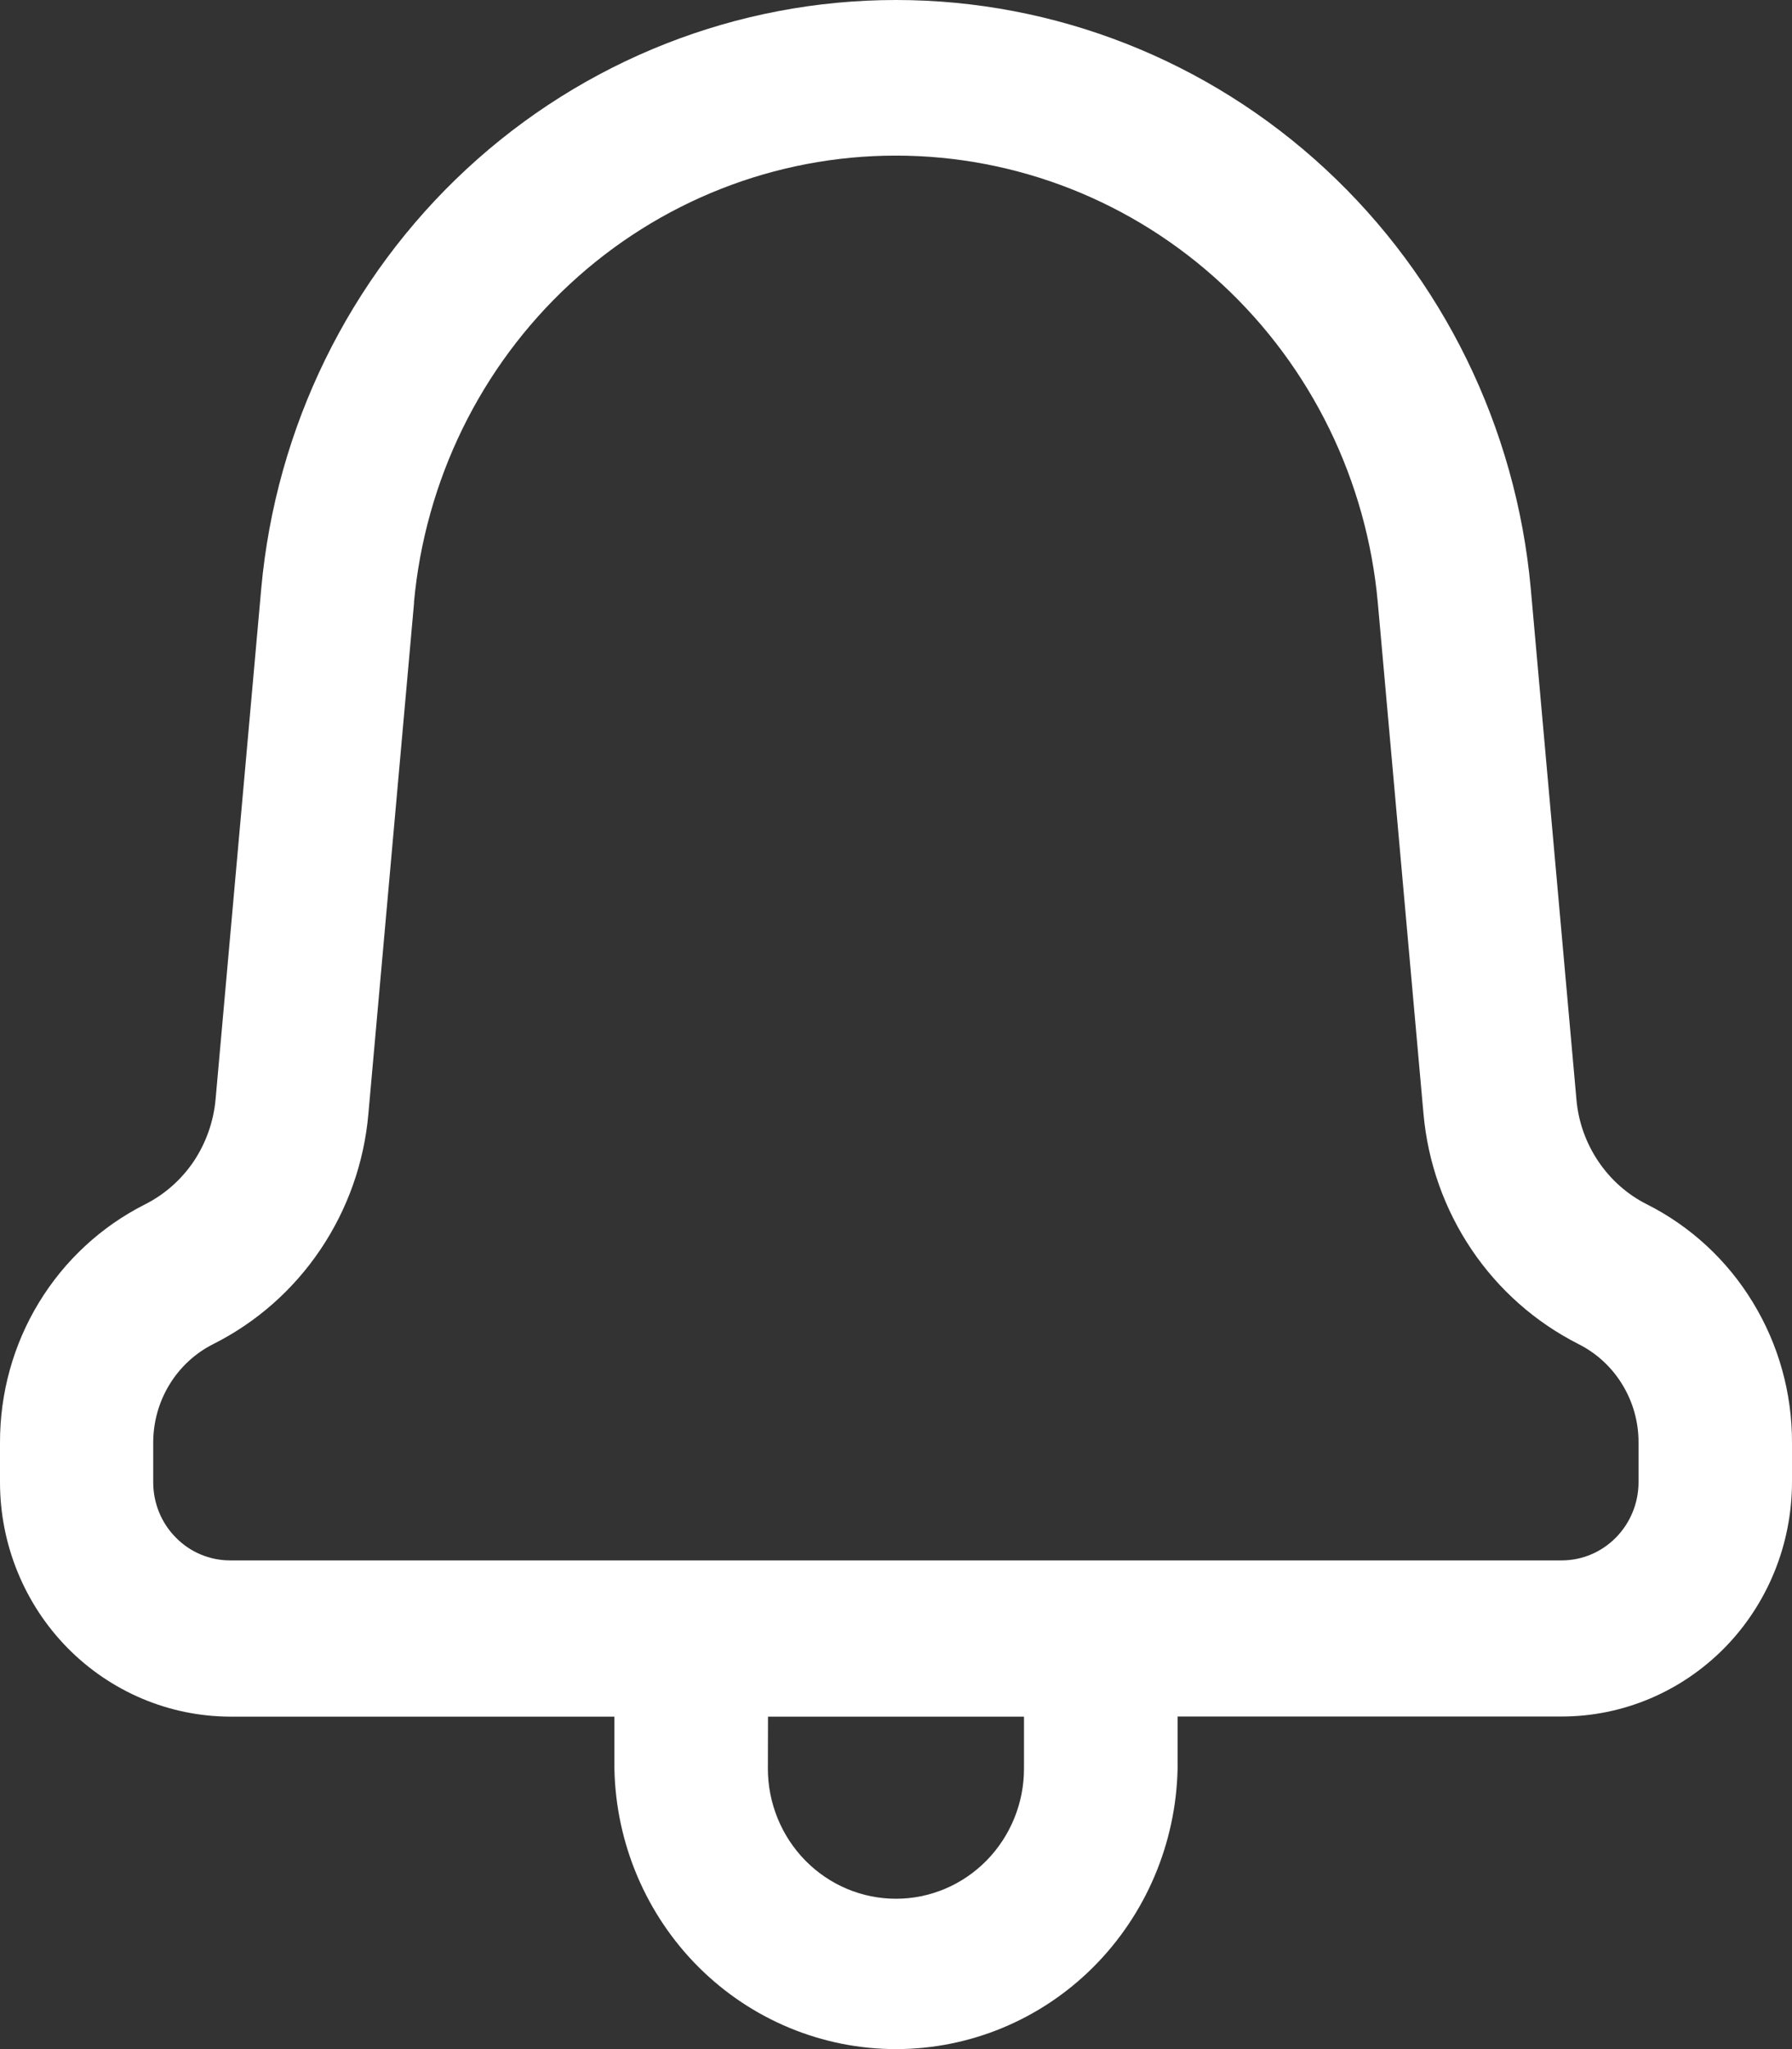 <svg width="14" height="16" viewBox="0 0 14 16" fill="none" xmlns="http://www.w3.org/2000/svg">
<rect x="0" y="0" width="14" height="16" fill="#333333" stroke="none"/>
<path d="M4.8 13.81V13.404H1.799C1.322 13.403 0.865 13.21 0.527 12.867C0.19 12.524 0 12.059 1.11259e-05 11.574V11.265C-0.001 10.879 0.104 10.499 0.304 10.171C0.504 9.842 0.791 9.577 1.131 9.405C1.285 9.328 1.416 9.212 1.513 9.069C1.609 8.925 1.668 8.759 1.684 8.586L2.041 4.595C2.155 3.339 2.727 2.171 3.644 1.321C4.561 0.471 5.758 0 7 0C8.242 0 9.439 0.471 10.356 1.321C11.273 2.171 11.845 3.339 11.959 4.595L12.316 8.586C12.331 8.759 12.39 8.924 12.486 9.067C12.582 9.21 12.712 9.326 12.865 9.403C13.207 9.575 13.494 9.84 13.694 10.169C13.895 10.498 14.001 10.878 14 11.265V11.574C13.999 12.059 13.81 12.524 13.473 12.867C13.135 13.21 12.678 13.403 12.201 13.403H9.2V13.809C9.188 14.394 8.951 14.951 8.54 15.361C8.129 15.771 7.576 16 7 16C6.424 16 5.871 15.771 5.459 15.361C5.048 14.951 4.811 14.394 4.8 13.809V13.81ZM5.999 13.81C5.999 14.079 6.105 14.338 6.292 14.528C6.48 14.719 6.734 14.826 7 14.826C7.265 14.826 7.519 14.719 7.707 14.528C7.894 14.338 8 14.079 8 13.81V13.404H6L5.999 13.81ZM3.235 4.705L2.878 8.697C2.845 9.077 2.716 9.441 2.504 9.756C2.292 10.071 2.004 10.325 1.668 10.494C1.526 10.565 1.407 10.675 1.324 10.811C1.241 10.947 1.197 11.104 1.197 11.265V11.574C1.197 11.736 1.26 11.891 1.373 12.005C1.485 12.12 1.638 12.184 1.797 12.184H12.201C12.36 12.184 12.512 12.12 12.625 12.005C12.737 11.891 12.801 11.736 12.801 11.574V11.265C12.802 11.105 12.758 10.948 12.675 10.812C12.592 10.675 12.473 10.566 12.332 10.495C11.996 10.325 11.708 10.071 11.496 9.756C11.284 9.441 11.155 9.077 11.121 8.697L10.764 4.705C10.678 3.752 10.244 2.865 9.547 2.219C8.851 1.573 7.942 1.215 6.999 1.215C6.056 1.215 5.147 1.573 4.451 2.219C3.754 2.865 3.321 3.752 3.234 4.705H3.235Z" fill="white"/>
</svg>

